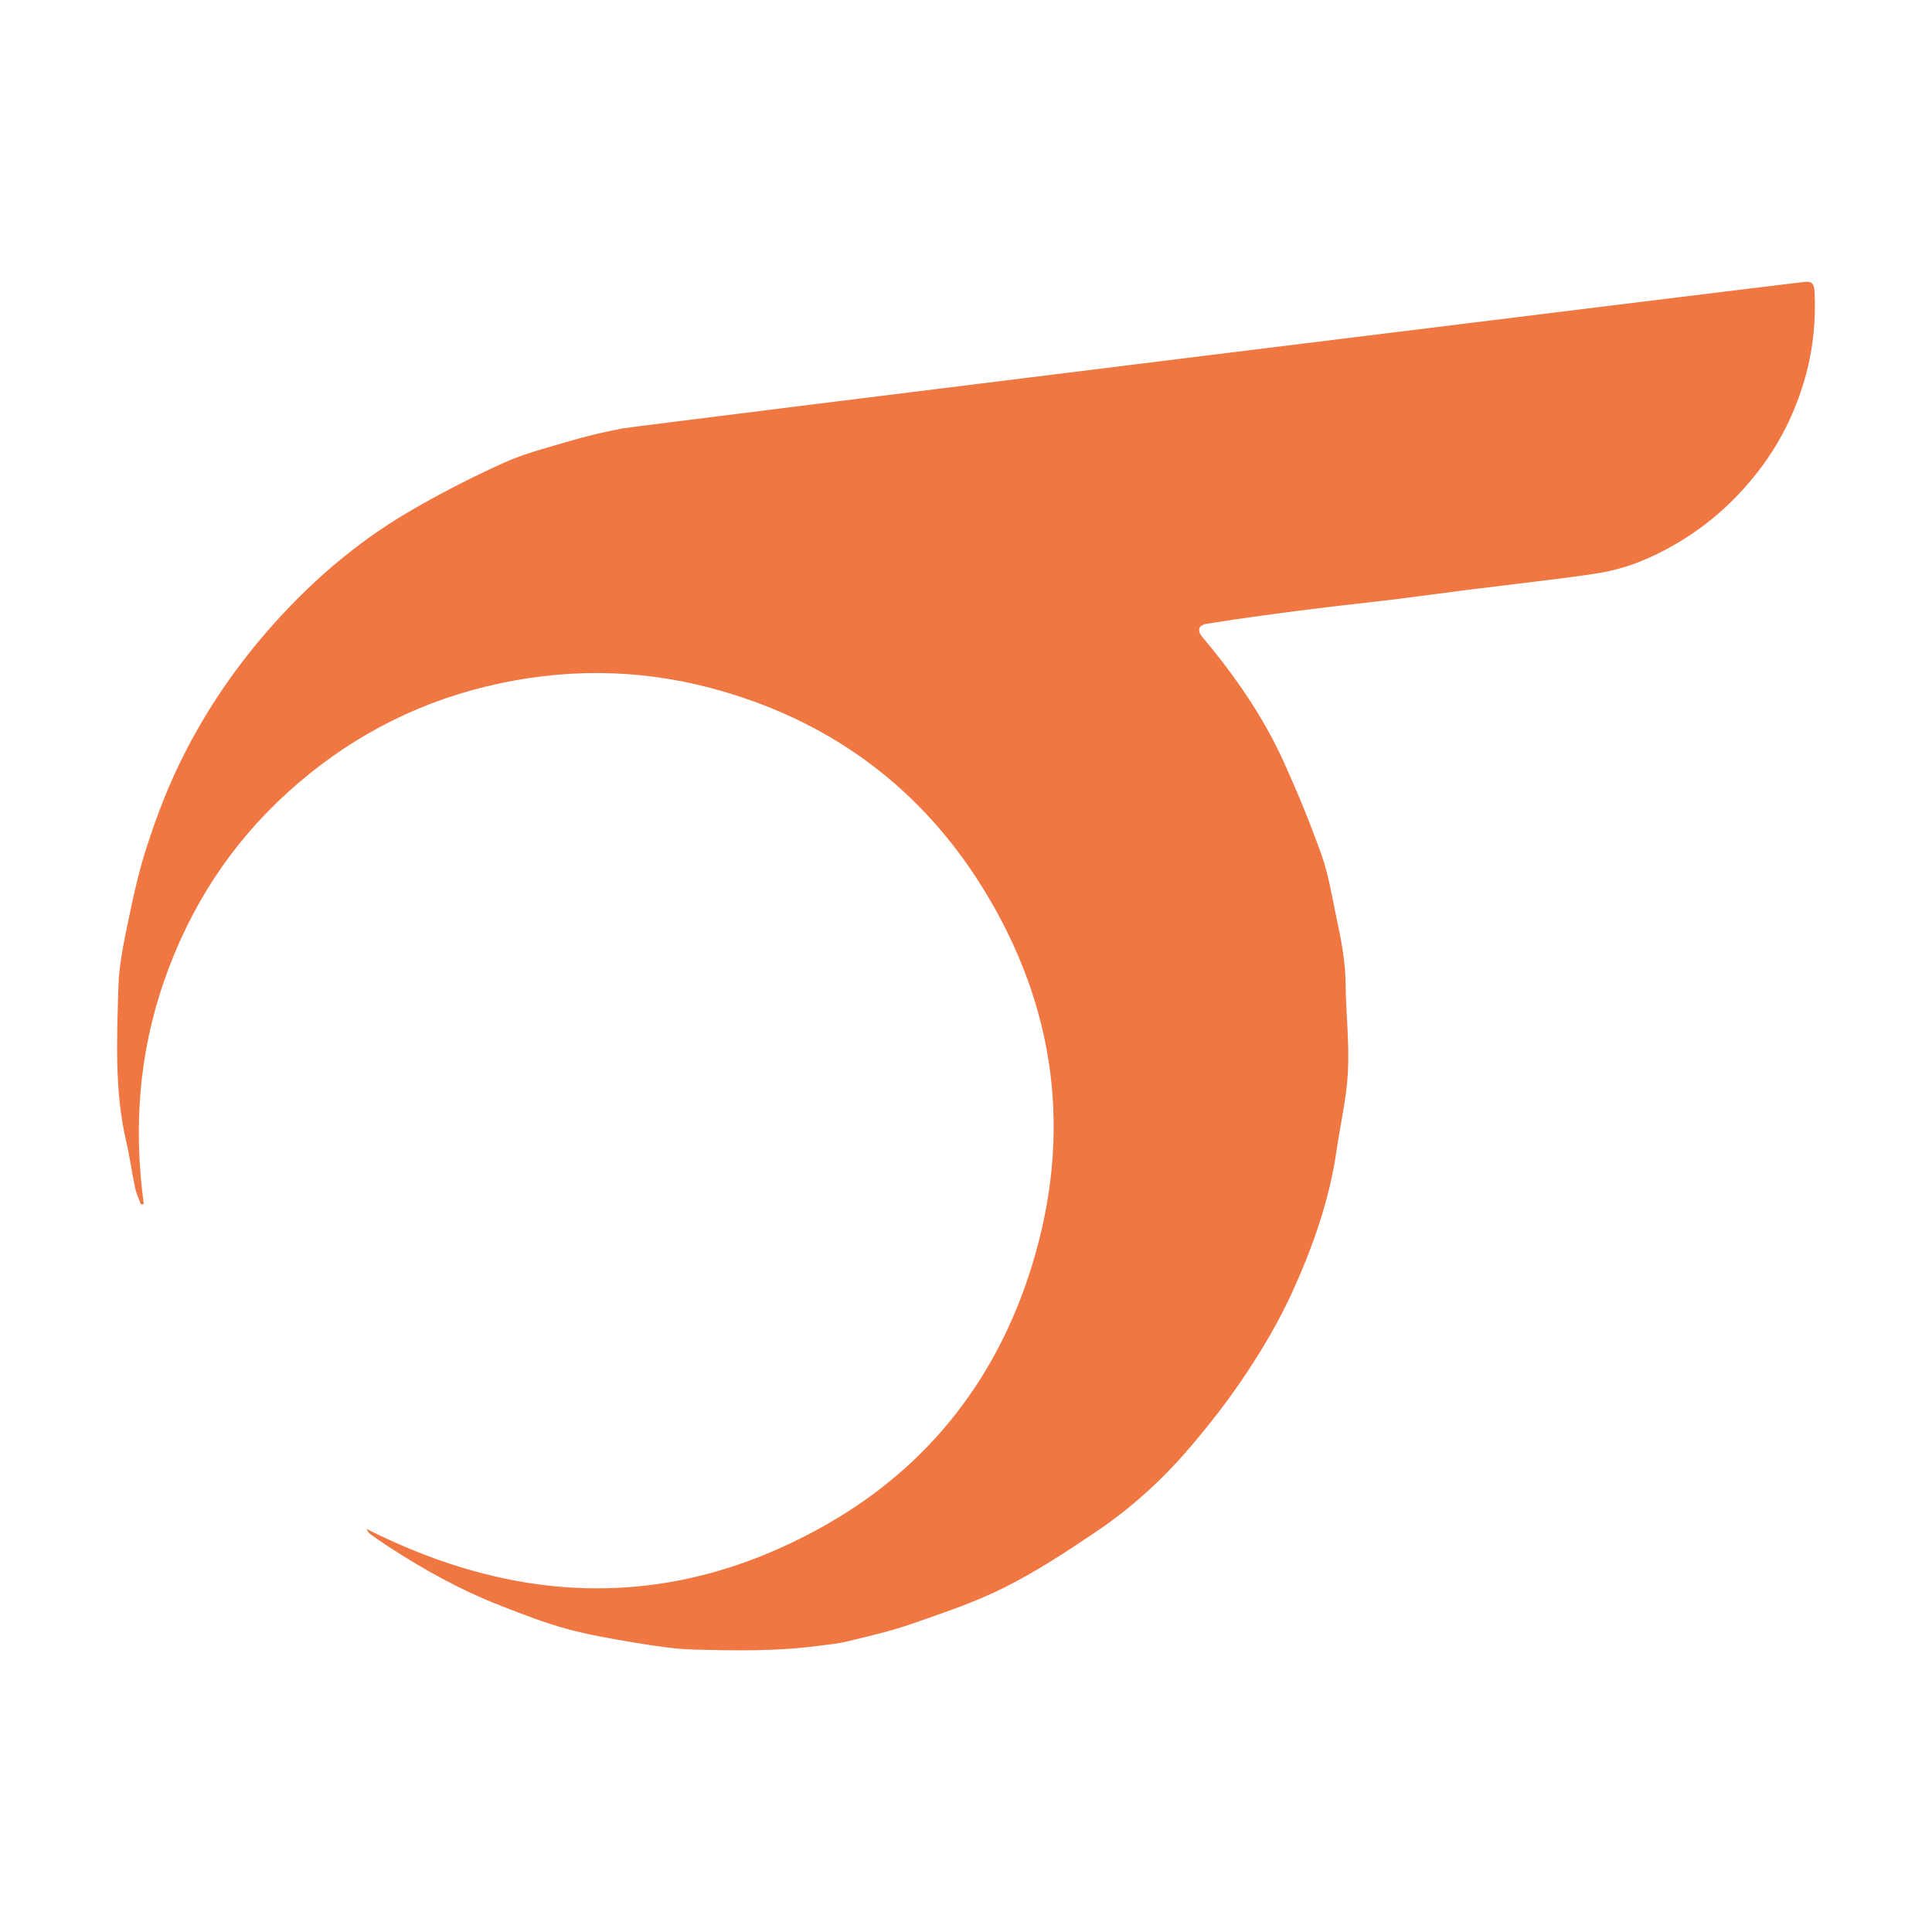 <svg xmlns="http://www.w3.org/2000/svg"  viewBox="0 0 48 48" width="1600px" height="1600px" baseProfile="basic"><path fill="#f07642" d="M9.097,37.982c3.854,1.949,7.689,2.038,11.466-0.123c2.521-1.443,4.207-3.618,5.067-6.387	c1.027-3.307,0.606-6.472-1.212-9.409c-1.575-2.545-3.863-4.2-6.753-4.968c-1.841-0.489-3.713-0.493-5.572-0.043	c-1.874,0.453-3.525,1.345-4.948,2.637c-1.42,1.289-2.43,2.852-3.064,4.671c-0.632,1.812-0.766,3.66-0.509,5.553	c-0.024,0.003-0.048,0.006-0.072,0.009c-0.048-0.134-0.113-0.265-0.142-0.403c-0.08-0.378-0.13-0.763-0.218-1.139	C2.84,27.1,2.905,25.8,2.942,24.508c0.018-0.608,0.162-1.216,0.284-1.817c0.115-0.564,0.25-1.126,0.427-1.673	c0.199-0.613,0.424-1.221,0.694-1.806c0.591-1.282,1.359-2.453,2.286-3.521c1.014-1.168,2.166-2.176,3.497-2.96	c0.766-0.451,1.562-0.859,2.372-1.226c0.529-0.24,1.103-0.385,1.664-0.55c0.42-0.123,0.849-0.224,1.279-0.307	c0.371-0.071,28.995-3.606,29.396-3.645c0.183-0.018,0.232,0.063,0.241,0.238c0.035,0.698-0.031,1.391-0.211,2.058	c-0.219,0.81-0.572,1.571-1.073,2.256c-0.599,0.819-1.336,1.487-2.214,1.99c-0.576,0.33-1.19,0.583-1.851,0.691	c-0.464,0.076-0.93,0.131-1.397,0.19c-0.632,0.08-1.265,0.152-1.897,0.232c-0.564,0.071-1.127,0.151-1.691,0.221	c-0.557,0.069-1.116,0.126-1.673,0.194c-0.579,0.07-1.157,0.144-1.735,0.223c-0.451,0.061-0.901,0.129-1.35,0.2	c-0.217,0.034-0.258,0.166-0.112,0.339c0.803,0.954,1.511,1.974,2.025,3.113c0.34,0.754,0.657,1.522,0.933,2.301	c0.17,0.482,0.25,0.996,0.357,1.499c0.119,0.556,0.233,1.112,0.238,1.687c0.006,0.731,0.095,1.463,0.058,2.191	c-0.033,0.662-0.191,1.318-0.286,1.978c-0.178,1.23-0.593,2.391-1.103,3.511c-0.318,0.697-0.712,1.367-1.136,2.006	c-0.433,0.653-0.917,1.277-1.427,1.871c-0.668,0.779-1.429,1.47-2.279,2.046c-0.743,0.503-1.501,1-2.301,1.402	c-0.743,0.374-1.544,0.638-2.332,0.913c-0.513,0.179-1.048,0.298-1.578,0.428c-0.235,0.058-0.479,0.078-0.72,0.11	c-1.025,0.137-2.056,0.119-3.085,0.092c-0.49-0.013-0.981-0.091-1.466-0.171c-0.574-0.095-1.151-0.194-1.711-0.347	c-0.541-0.148-1.067-0.355-1.592-0.558c-0.998-0.385-1.93-0.9-2.825-1.484c-0.153-0.1-0.304-0.202-0.451-0.31	C9.156,38.08,9.13,38.026,9.097,37.982z"/></svg>
